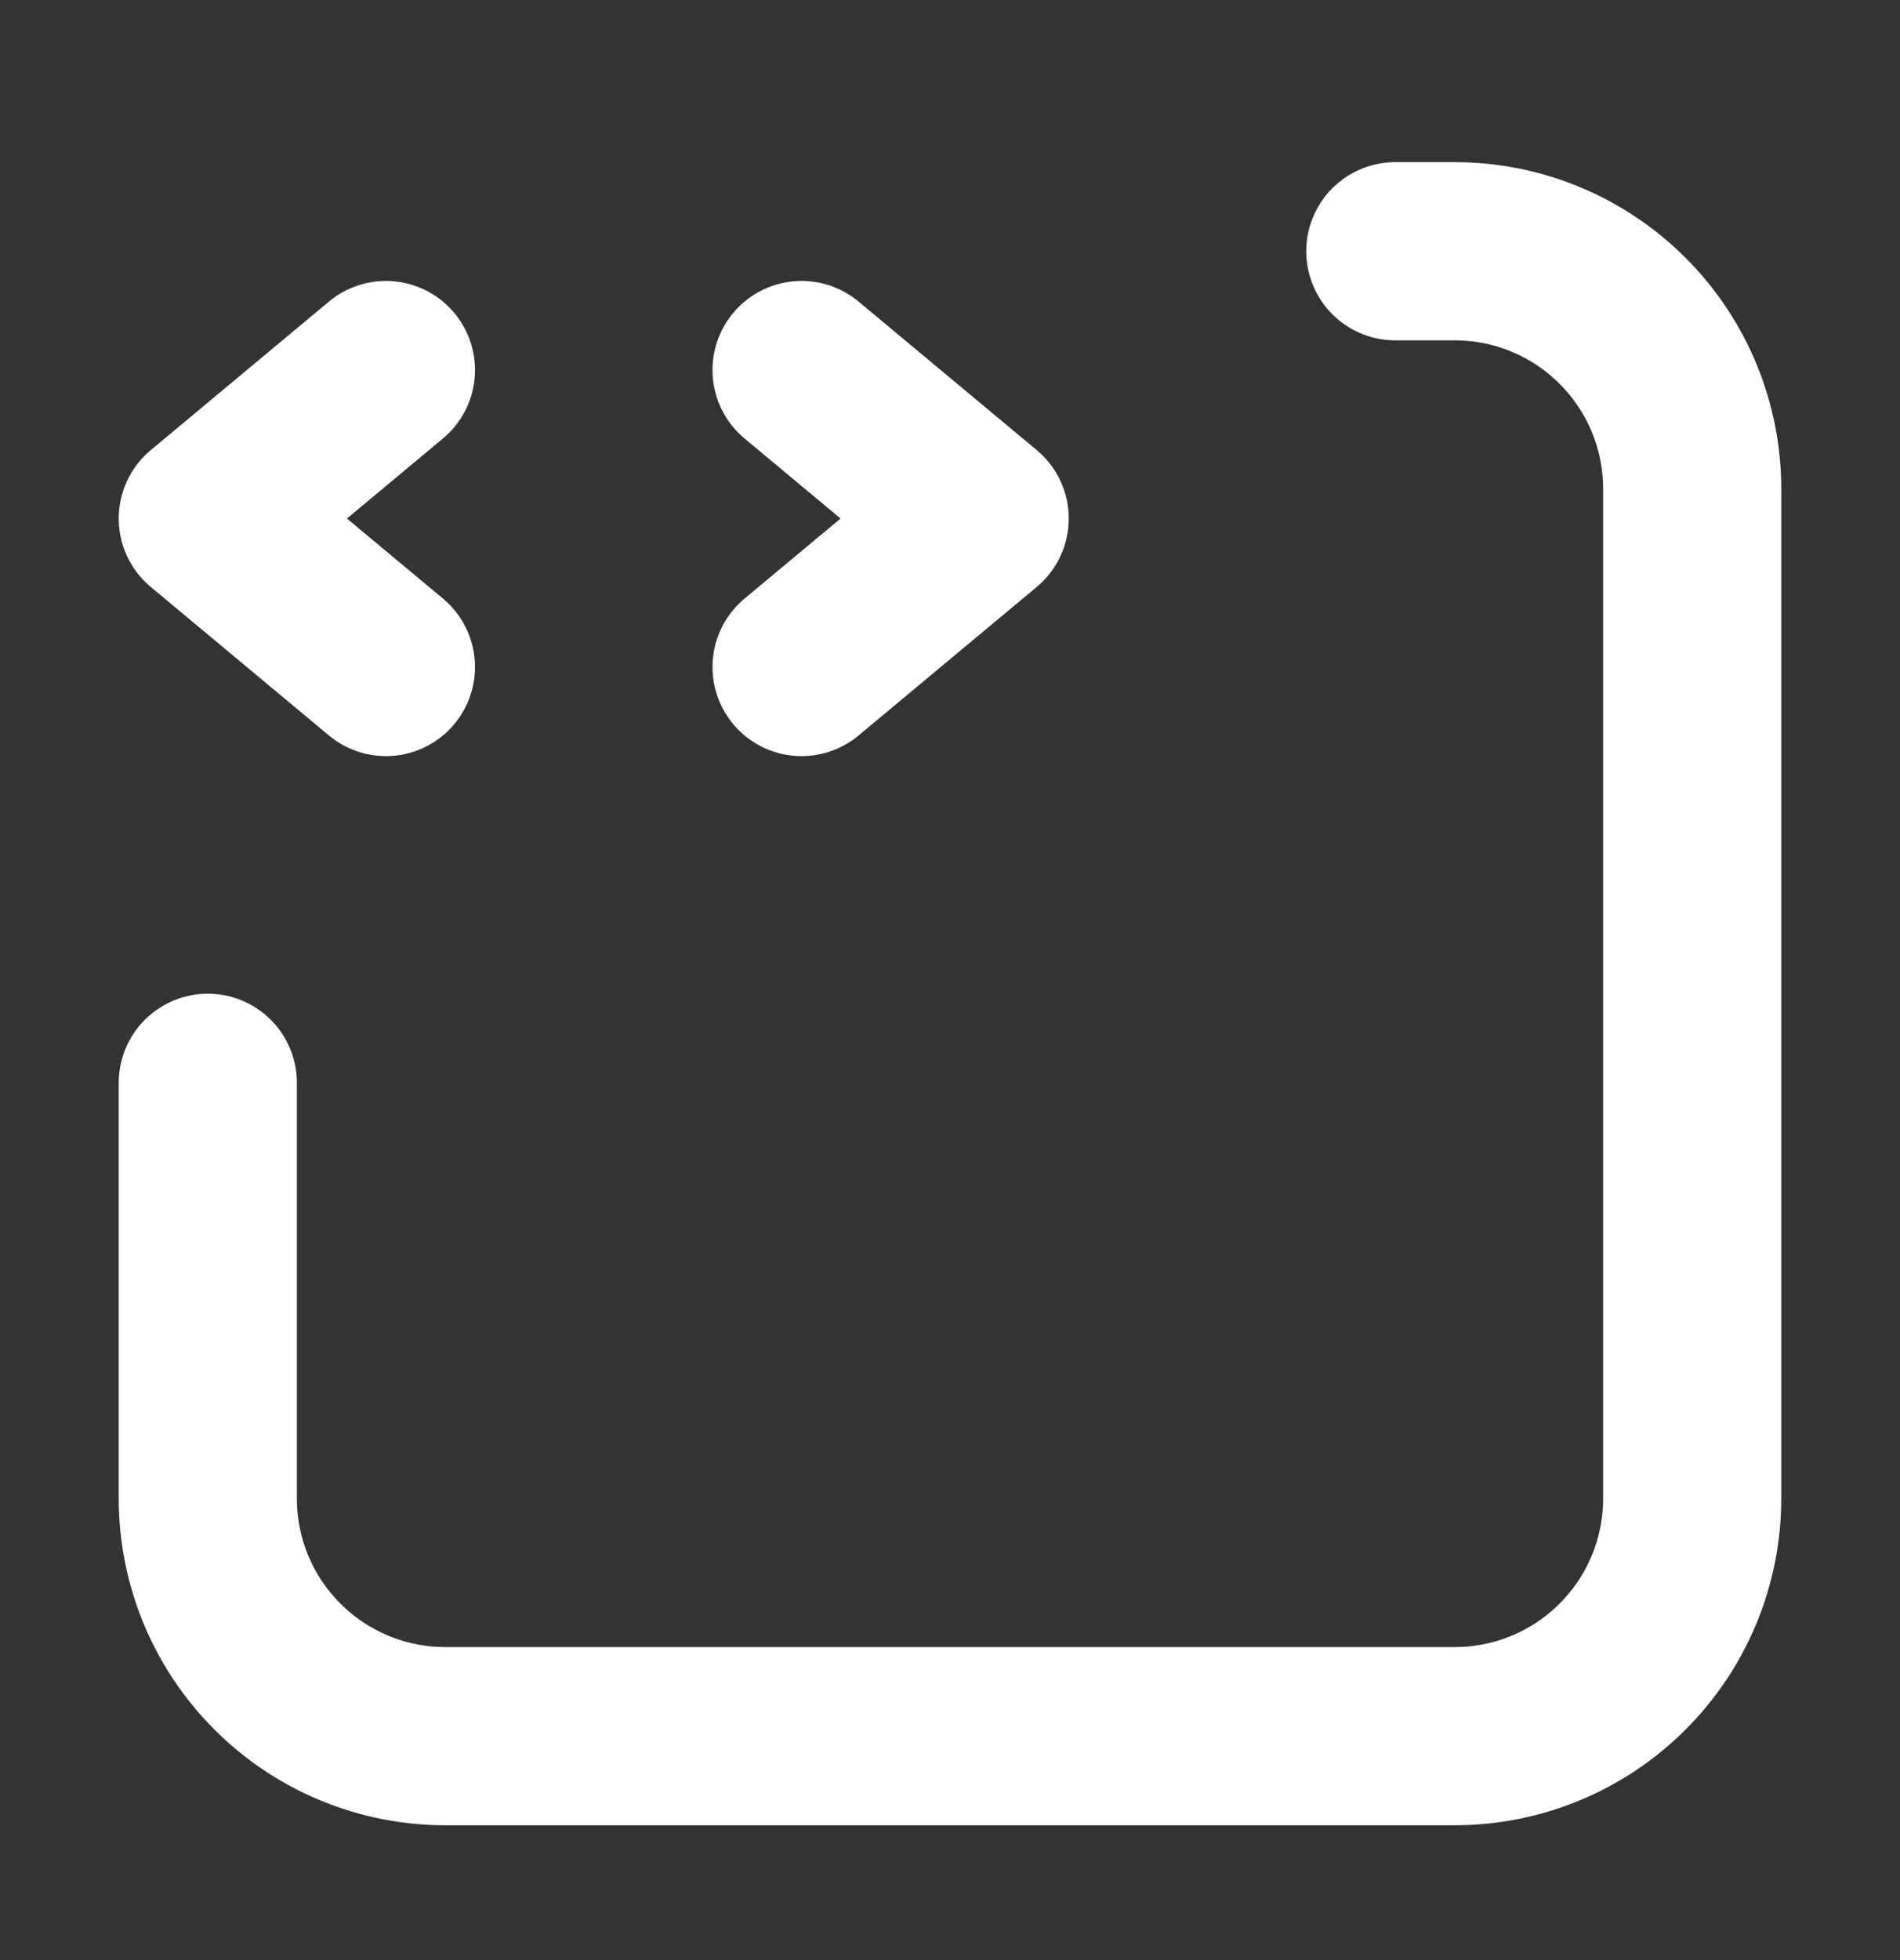 <svg width="32" height="33" viewBox="0 0 32 33" fill="none" xmlns="http://www.w3.org/2000/svg">
<rect x="0" y="0" width="32" height="33" fill="#333333" stroke="none"/>
<path d="M6.5 6.23L3.5 8.73L6.5 11.23M13.5 6.23L16.5 8.73L13.5 11.23M3.5 18.23V25.23C3.5 26.291 3.921 27.308 4.672 28.058C5.422 28.809 6.439 29.23 7.5 29.23H24.5C25.561 29.23 26.578 28.809 27.328 28.058C28.079 27.308 28.5 26.291 28.5 25.23V8.23C28.5 7.169 28.079 6.152 27.328 5.402C26.578 4.651 25.561 4.23 24.5 4.23H23.5" stroke="white" stroke-width="3" stroke-linecap="round" stroke-linejoin="round"/>
</svg>
